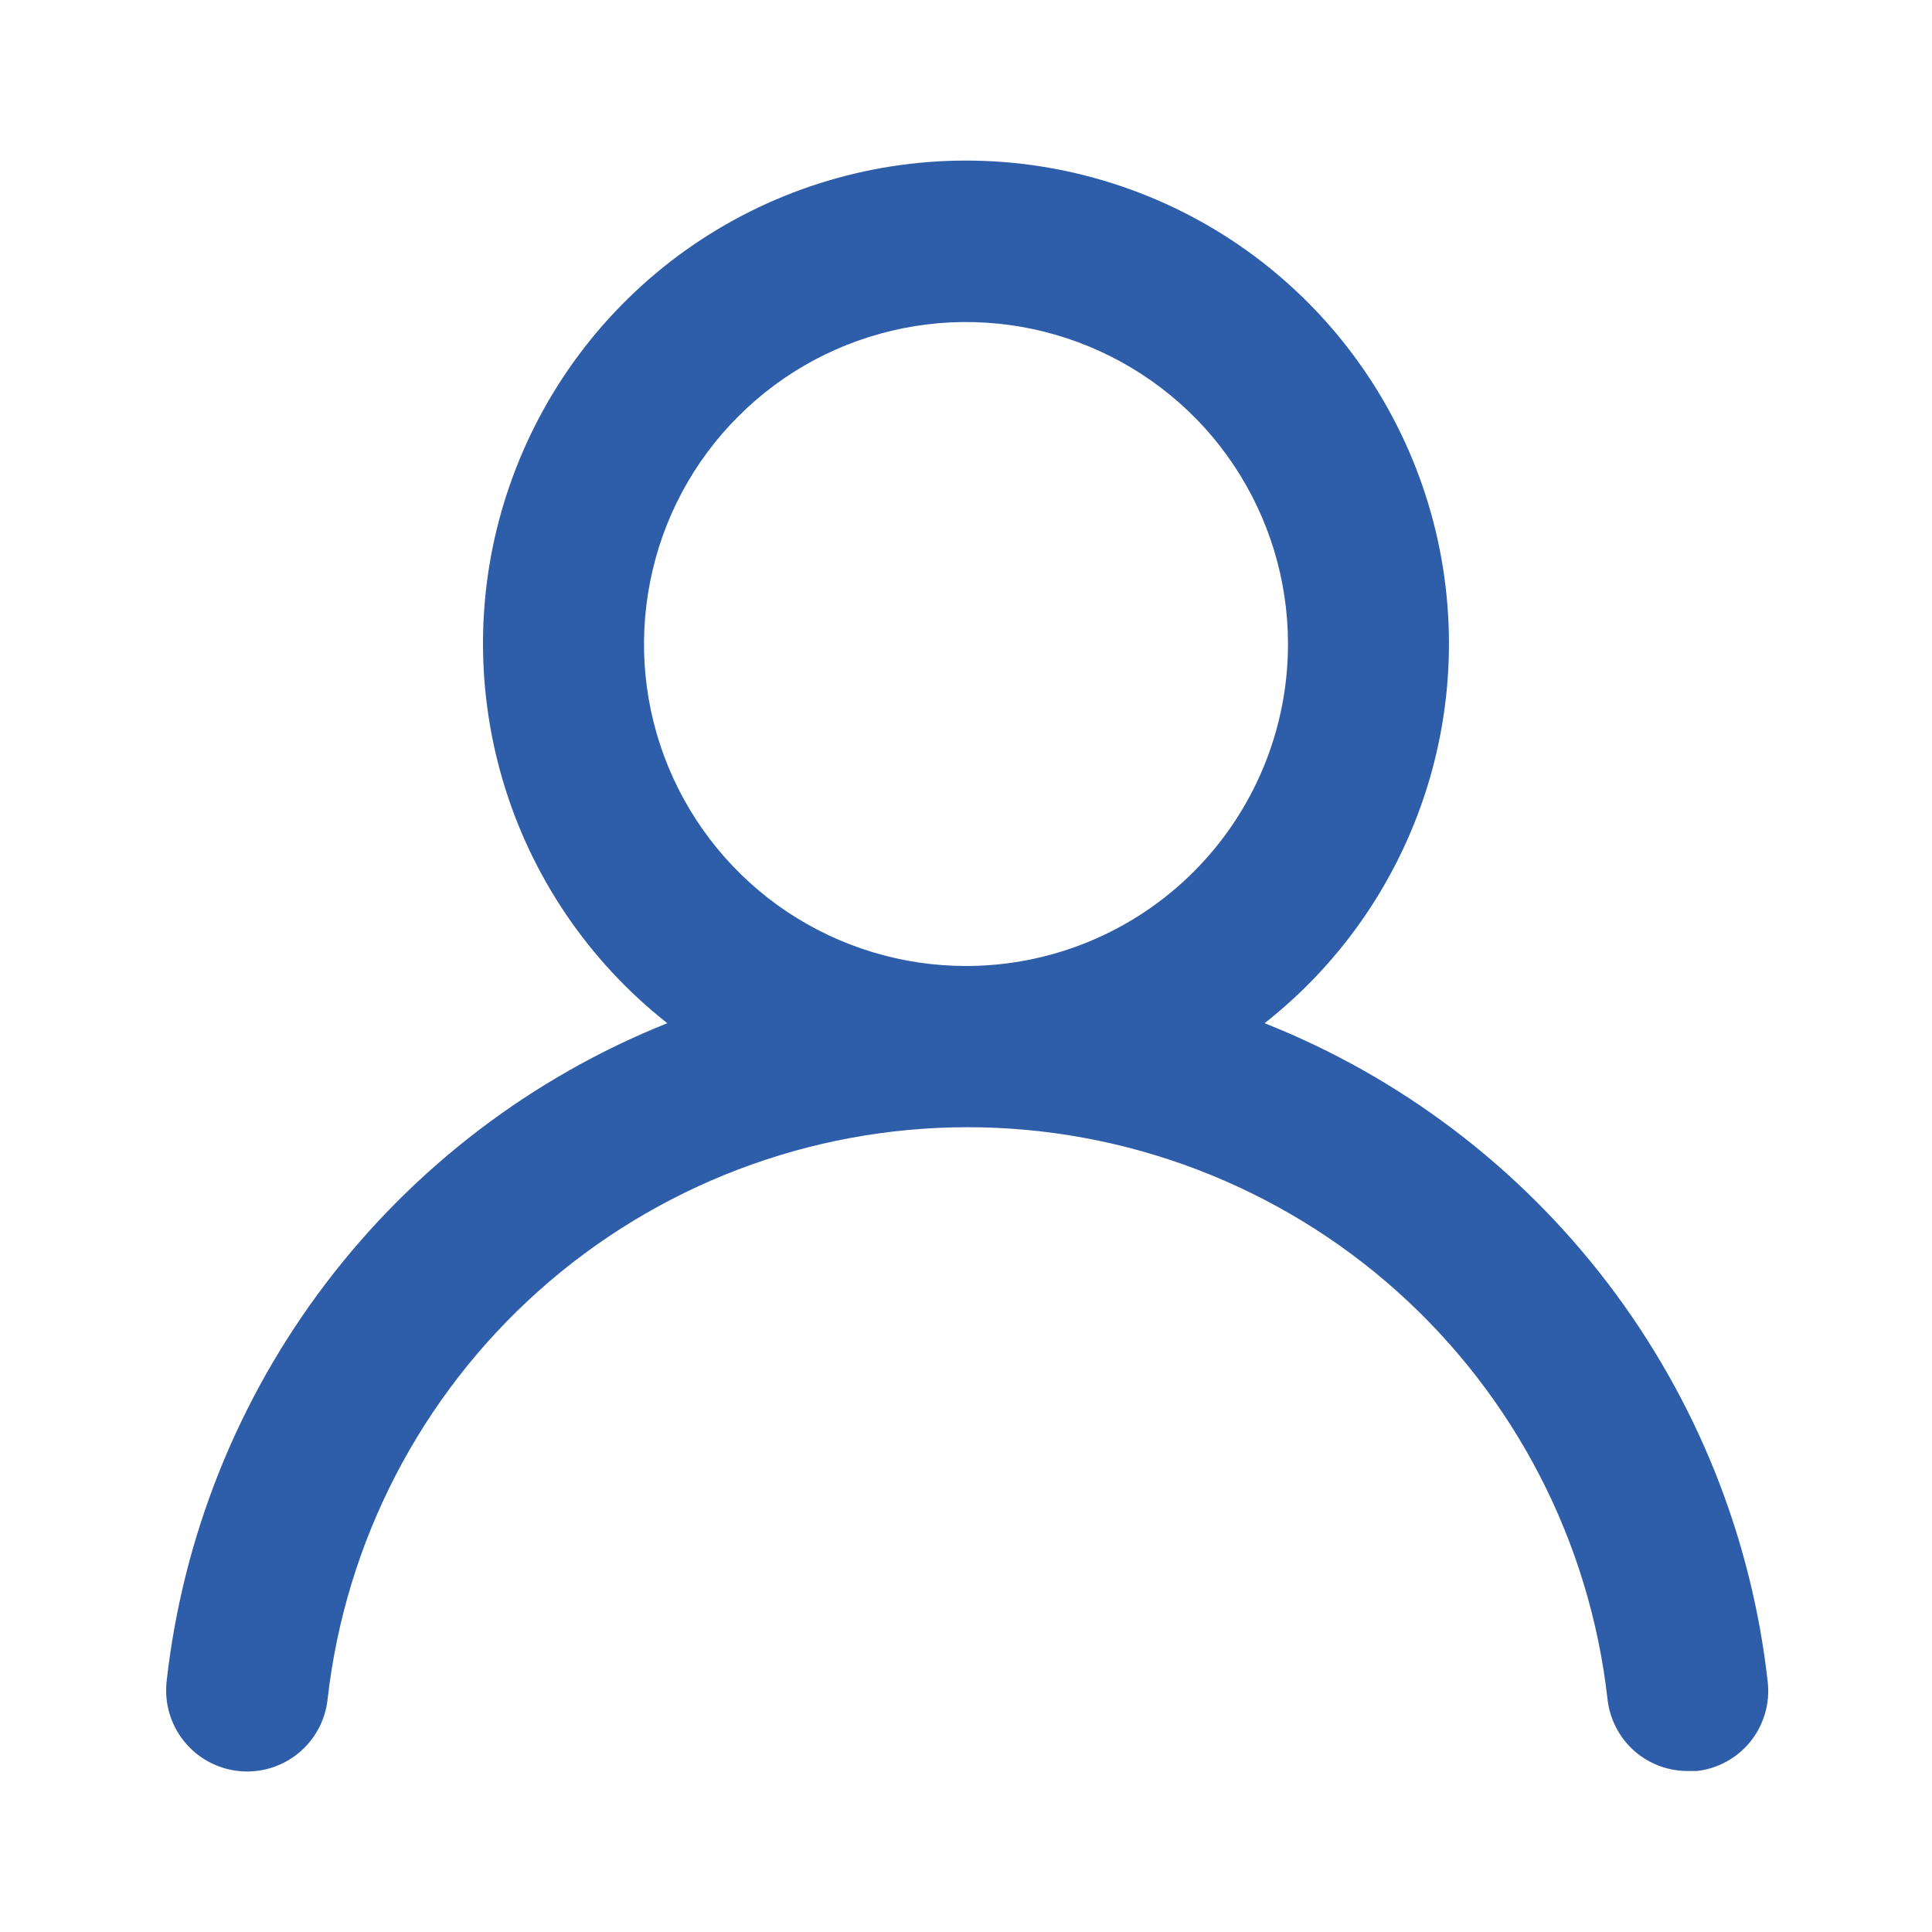 <svg width="18" height="18" viewBox="0 0 18 18" fill="none" xmlns="http://www.w3.org/2000/svg">
<path d="M11.782 9.533C12.518 8.954 13.054 8.161 13.318 7.263C13.581 6.365 13.558 5.408 13.252 4.524C12.946 3.64 12.372 2.873 11.61 2.33C10.848 1.788 9.935 1.496 9 1.496C8.064 1.496 7.152 1.788 6.39 2.33C5.628 2.873 5.054 3.64 4.748 4.524C4.441 5.408 4.419 6.365 4.682 7.263C4.945 8.161 5.482 8.954 6.217 9.533C4.957 10.037 3.858 10.875 3.037 11.955C2.215 13.036 1.702 14.319 1.552 15.668C1.542 15.766 1.55 15.866 1.578 15.961C1.606 16.056 1.652 16.145 1.714 16.222C1.839 16.378 2.021 16.478 2.22 16.5C2.419 16.522 2.618 16.464 2.774 16.339C2.93 16.214 3.03 16.032 3.052 15.833C3.217 14.367 3.916 13.013 5.016 12.029C6.116 11.046 7.54 10.502 9.015 10.502C10.49 10.502 11.914 11.046 13.014 12.029C14.114 13.013 14.813 14.367 14.977 15.833C14.998 16.017 15.086 16.187 15.224 16.311C15.363 16.434 15.542 16.501 15.727 16.5H15.81C16.006 16.478 16.186 16.378 16.31 16.224C16.433 16.069 16.491 15.872 16.47 15.675C16.32 14.322 15.804 13.036 14.978 11.954C14.152 10.872 13.048 10.035 11.782 9.533ZM9 9C8.407 9 7.827 8.824 7.333 8.495C6.84 8.165 6.455 7.696 6.228 7.148C6.001 6.6 5.942 5.997 6.058 5.415C6.173 4.833 6.459 4.298 6.879 3.879C7.298 3.459 7.833 3.174 8.415 3.058C8.997 2.942 9.6 3.002 10.148 3.229C10.696 3.456 11.165 3.84 11.494 4.333C11.824 4.827 12 5.407 12 6C12 6.796 11.684 7.559 11.121 8.122C10.559 8.684 9.796 9 9 9Z" fill="#2E5EA9"/>
</svg>

